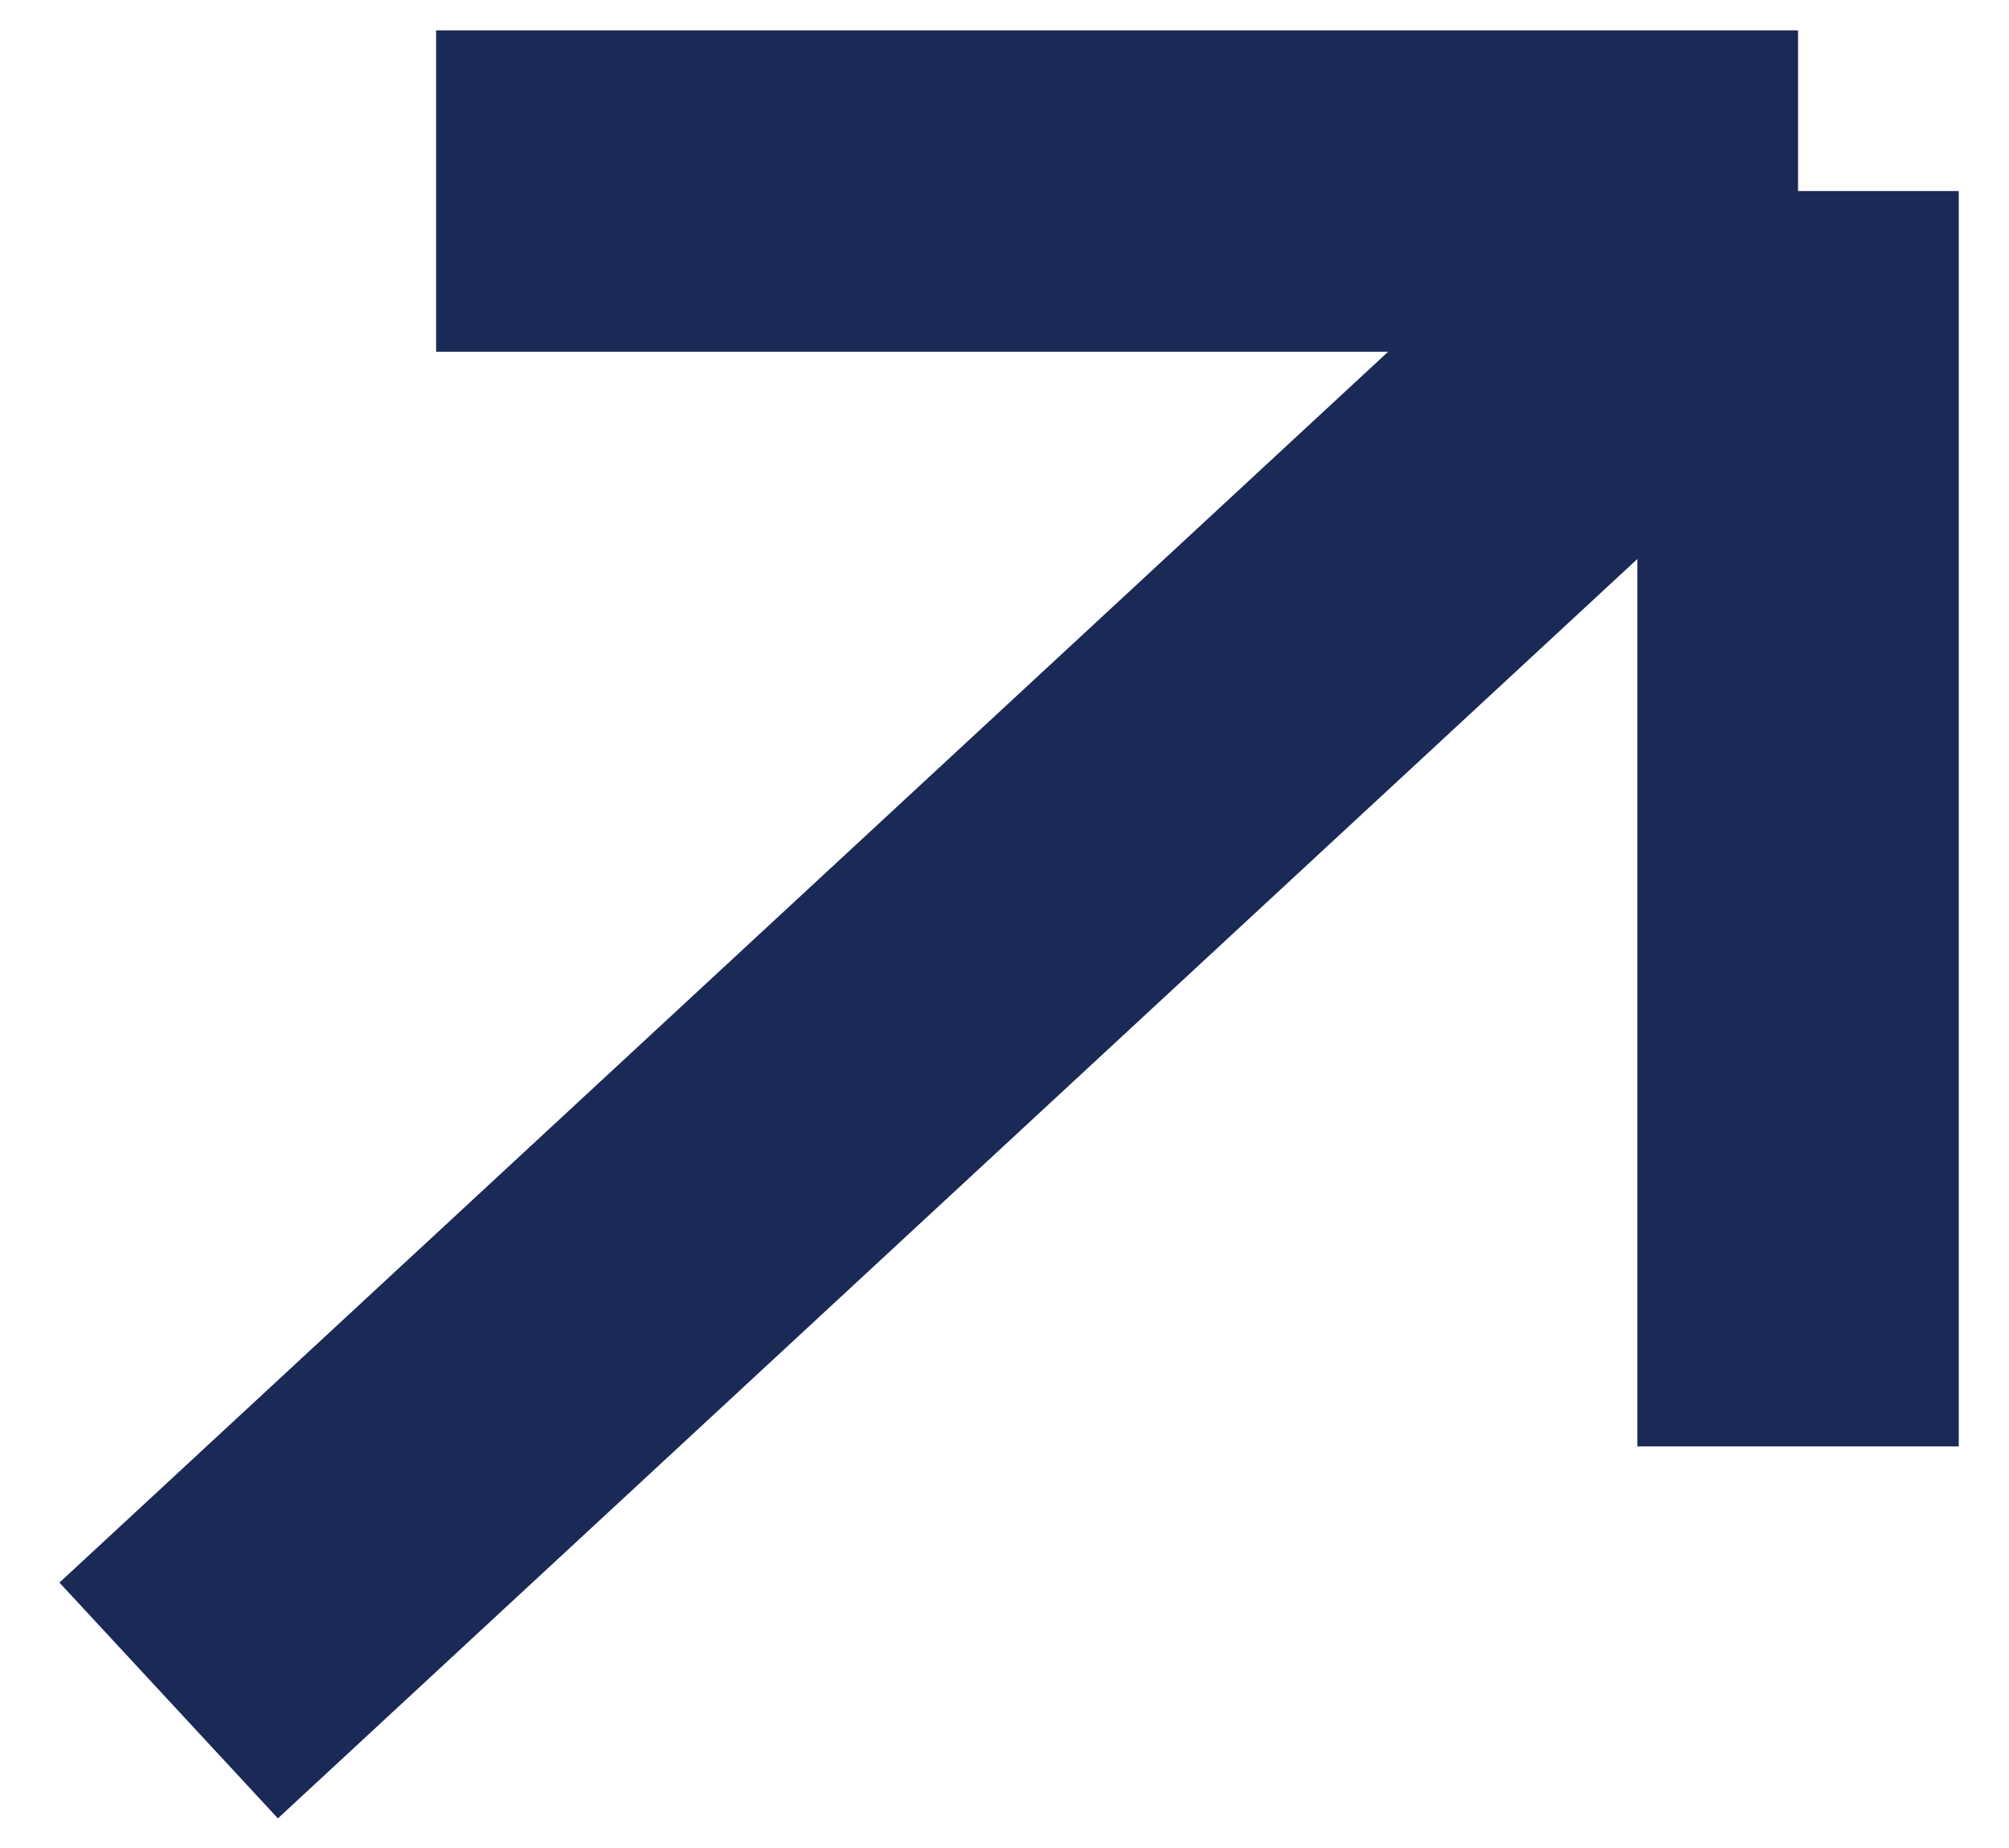 <svg width="25" height="23" viewBox="0 0 25 23" fill="none" xmlns="http://www.w3.org/2000/svg">
<path id="Vector 31" d="M22.375 2.378L2.099 21.164M22.375 2.378H5.427M22.375 2.378V18.002" stroke="#1B2956" stroke-width="4"/>
</svg>
